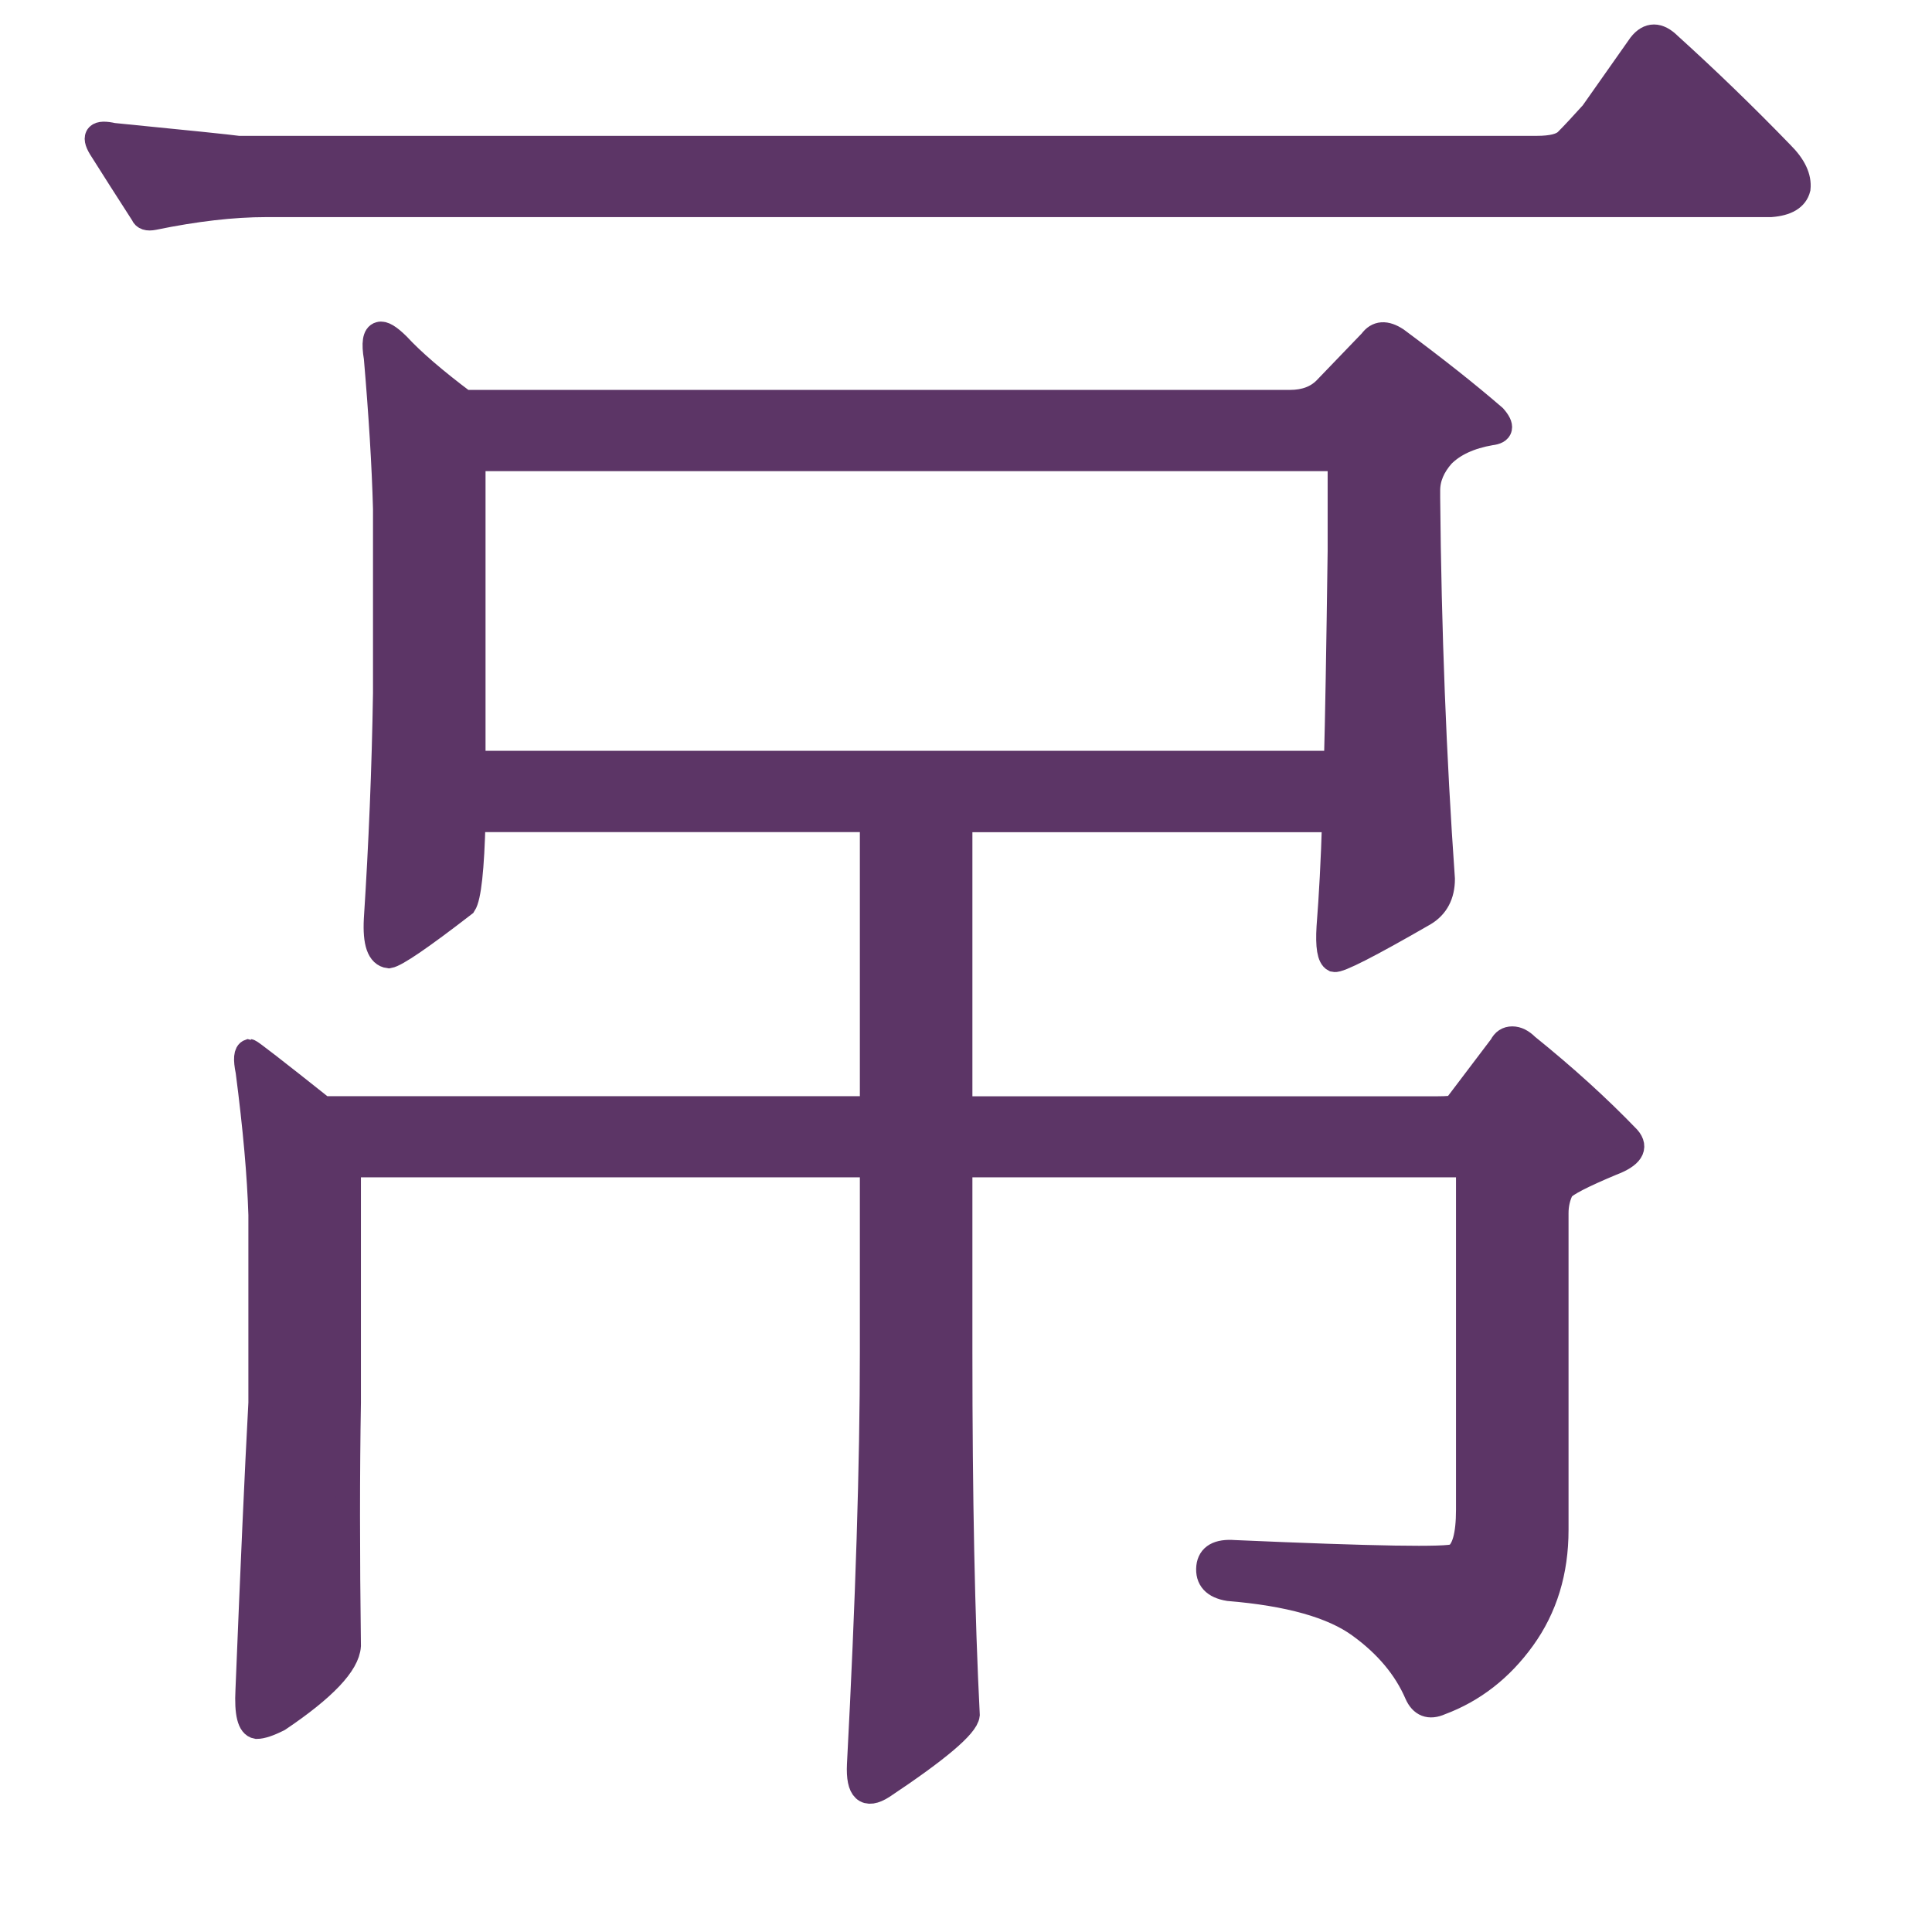 <?xml version="1.0" encoding="UTF-8" standalone="no"?>
<!-- Created with Inkscape (http://www.inkscape.org/) -->

<svg
   width="16"
   height="16"
   viewBox="0 0 16 16"
   version="1.1"
   id="svg5"
   inkscape:version="1.2.2 (732a01da63, 2022-12-09)"
   sodipodi:docname="30000.svg"
   inkscape:export-filename="..\0000.png"
   inkscape:export-xdpi="96"
   inkscape:export-ydpi="96"
   xmlns:inkscape="http://www.inkscape.org/namespaces/inkscape"
   xmlns:sodipodi="http://sodipodi.sourceforge.net/DTD/sodipodi-0.dtd"
   xmlns="http://www.w3.org/2000/svg"
   xmlns:svg="http://www.w3.org/2000/svg">
  <sodipodi:namedview
     id="namedview7"
     pagecolor="#ffffff"
     bordercolor="#666666"
     borderopacity="1.0"
     inkscape:pageshadow="2"
     inkscape:pageopacity="0"
     inkscape:pagecheckerboard="0"
     inkscape:document-units="px"
     showgrid="true"
     width="16mm"
     units="px"
     inkscape:zoom="33.322407"
     inkscape:cx="1.9056246"
     inkscape:cy="8.7928822"
     inkscape:window-width="1680"
     inkscape:window-height="998"
     inkscape:window-x="-8"
     inkscape:window-y="-8"
     inkscape:window-maximized="1"
     inkscape:current-layer="layer1"
     showguides="true"
     inkscape:guide-bbox="true"
     inkscape:snap-bbox="true"
     inkscape:bbox-paths="true"
     inkscape:bbox-nodes="true"
     inkscape:snap-global="true"
     inkscape:showpageshadow="2"
     inkscape:deskcolor="#ffffff">
    <inkscape:grid
       type="xygrid"
       id="grid828"
       originx="0"
       originy="0" />
  </sodipodi:namedview>
  <defs
     id="defs2" />
  <g
     inkscape:label="Layer 1"
     inkscape:groupmode="layer"
     id="layer1">
    <path
       d="M 7.221,6.791 H 3.921 c -0.01,0.407 -0.036,0.64 -0.076,0.701 C 3.489,7.767 3.281,7.909 3.22,7.919 3.138,7.909 3.103,7.807 3.113,7.614 3.153,6.994 3.179,6.369 3.189,5.739 V 4.214 C 3.179,3.848 3.153,3.431 3.113,2.963 3.092,2.841 3.103,2.775 3.143,2.765 c 0.031,-0.01 0.081,0.02 0.153,0.091 0.122,0.132 0.305,0.29 0.549,0.473 h 6.838 c 0.122,0 0.219,-0.036 0.29,-0.107 l 0.381,-0.396 c 0.051,-0.071 0.122,-0.076 0.214,-0.015 0.315,0.234 0.585,0.447 0.808,0.64 0.071,0.081 0.061,0.127 -0.03,0.137 -0.173,0.03 -0.305,0.091 -0.397,0.183 -0.081,0.091 -0.122,0.188 -0.122,0.29 v 0.061 c 0.01,1.098 0.051,2.15 0.122,3.157 0,0.132 -0.051,0.229 -0.153,0.29 -0.458,0.264 -0.707,0.391 -0.747,0.381 -0.041,-0.02 -0.056,-0.112 -0.046,-0.274 0.02,-0.254 0.036,-0.549 0.046,-0.884 H 7.953 v 2.387 h 3.945 c 0.092,0 0.142,-0.005 0.153,-0.015 l 0.381,-0.503 c 0.02,-0.041 0.051,-0.061 0.092,-0.061 0.041,0 0.081,0.02 0.122,0.061 0.315,0.254 0.595,0.508 0.839,0.762 0.071,0.081 0.025,0.152 -0.137,0.213 -0.244,0.102 -0.381,0.173 -0.412,0.213 -0.031,0.061 -0.046,0.127 -0.046,0.198 v 2.623 c 0,0.346 -0.092,0.646 -0.275,0.9 -0.183,0.254 -0.412,0.432 -0.686,0.534 -0.092,0.041 -0.158,0.015 -0.198,-0.076 -0.092,-0.213 -0.249,-0.402 -0.473,-0.564 -0.224,-0.163 -0.585,-0.264 -1.083,-0.305 -0.122,-0.02 -0.178,-0.081 -0.168,-0.183 0.01,-0.091 0.081,-0.132 0.214,-0.122 1.159,0.051 1.769,0.061 1.83,0.03 0.071,-0.041 0.107,-0.168 0.107,-0.381 V 9.65 H 7.953 v 1.548 c 0,1.2 0.02,2.201 0.061,3.004 -0.01,0.091 -0.244,0.29 -0.702,0.595 -0.142,0.091 -0.208,0.03 -0.198,-0.183 0.071,-1.352 0.107,-2.491 0.107,-3.416 V 9.65 H 2.889 v 1.967 c -0.01,0.579 -0.01,1.25 0,2.013 -0.01,0.152 -0.203,0.356 -0.58,0.61 -0.081,0.041 -0.142,0.061 -0.183,0.061 -0.061,-0.01 -0.086,-0.112 -0.076,-0.305 0.041,-1.017 0.076,-1.81 0.107,-2.379 V 10.062 C 2.147,9.737 2.112,9.34 2.051,8.872 2.03,8.771 2.035,8.715 2.066,8.705 c 0.01,0 0.214,0.158 0.61,0.473 H 7.221 Z M 3.921,6.318 H 11.064 c 0.01,-0.356 0.02,-0.94 0.031,-1.754 V 3.802 H 3.921 Z M 12.728,1.225 c 0.122,0 0.203,-0.02 0.244,-0.061 0.051,-0.051 0.122,-0.127 0.214,-0.229 l 0.397,-0.564 c 0.071,-0.091 0.153,-0.091 0.244,0 0.315,0.285 0.625,0.585 0.93,0.9 0.102,0.102 0.147,0.198 0.137,0.29 -0.02,0.081 -0.097,0.127 -0.229,0.137 H 2.203 c -0.275,0 -0.585,0.036 -0.93,0.107 -0.051,0.01 -0.081,0 -0.092,-0.03 C 1.049,1.57 0.932,1.387 0.83,1.225 0.769,1.123 0.805,1.088 0.937,1.118 c 0.62,0.061 0.966,0.097 1.037,0.107 z"
       id="path109241"
       sodipodi:nodetypes="cccccccccccsccccccsccccccccsccsccccsssccsccccsccscccsccccccccccccccccccccssccccccscccccs"
       style="font-weight:bold;font-size:15.617px;line-height:1.25;font-family:'BabelStone Han';-inkscape-font-specification:'BabelStone Han Bold';text-align:center;letter-spacing:0px;word-spacing:0px;text-anchor:middle;fill:#5c3566;stroke:#5c3566;stroke-width:0.2" />
  </g>
</svg>
